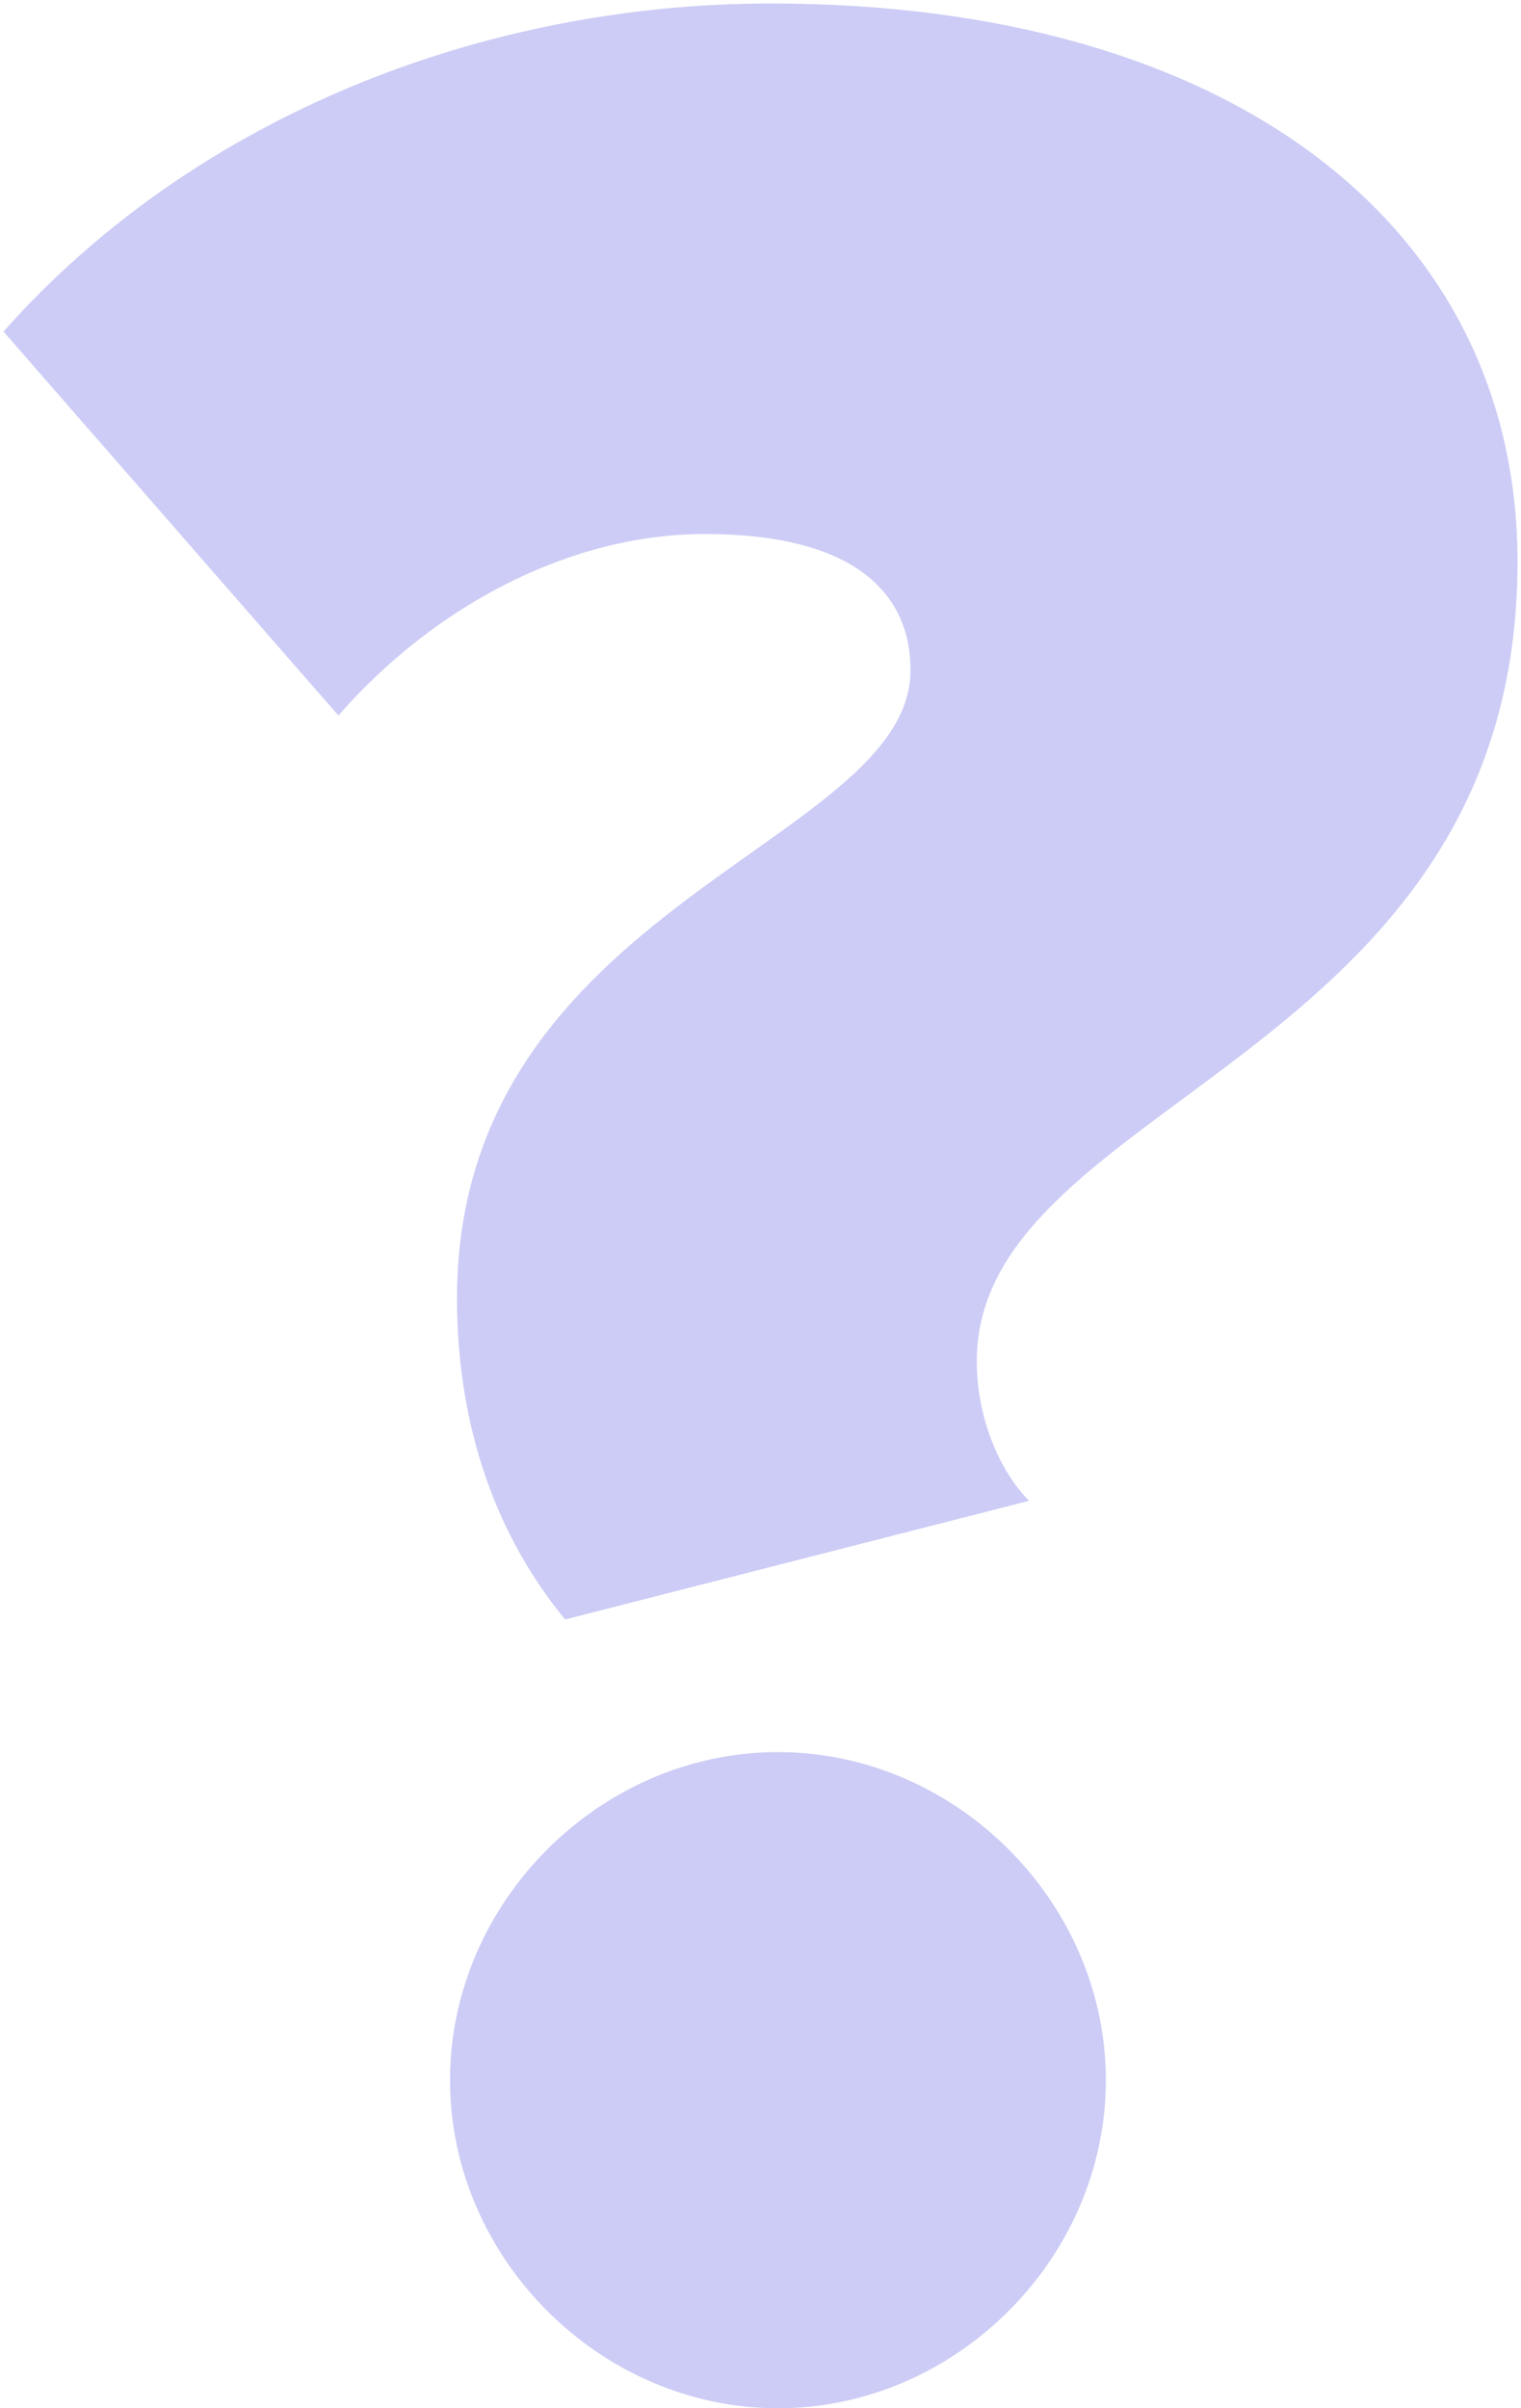<svg width="218" height="345" viewBox="0 0 218 345" fill="none" xmlns="http://www.w3.org/2000/svg">
<path d="M81 232L147.5 215C143.5 211 140 203.5 140 195C140 157.5 217.5 152 217.5 80.5C217.5 32.5 176.5 0.5 110.5 0.5C69.5 0.5 28 16.5 0.5 47.5L48.5 102.5C62.5 86.5 82 76.5 101 76.5C122.5 76.5 130.5 85 130.5 96C130.5 121 65.5 129.5 65.5 186C65.5 205 71.5 220.5 81 232ZM111.5 345C137 345 158.5 323.5 158.5 298C158.5 272.5 137 251 111.5 251C86 251 64.5 272.5 64.5 298C64.5 323.5 86 345 111.5 345Z" fill="#0000D6" fill-opacity="0.2"/>
</svg>
